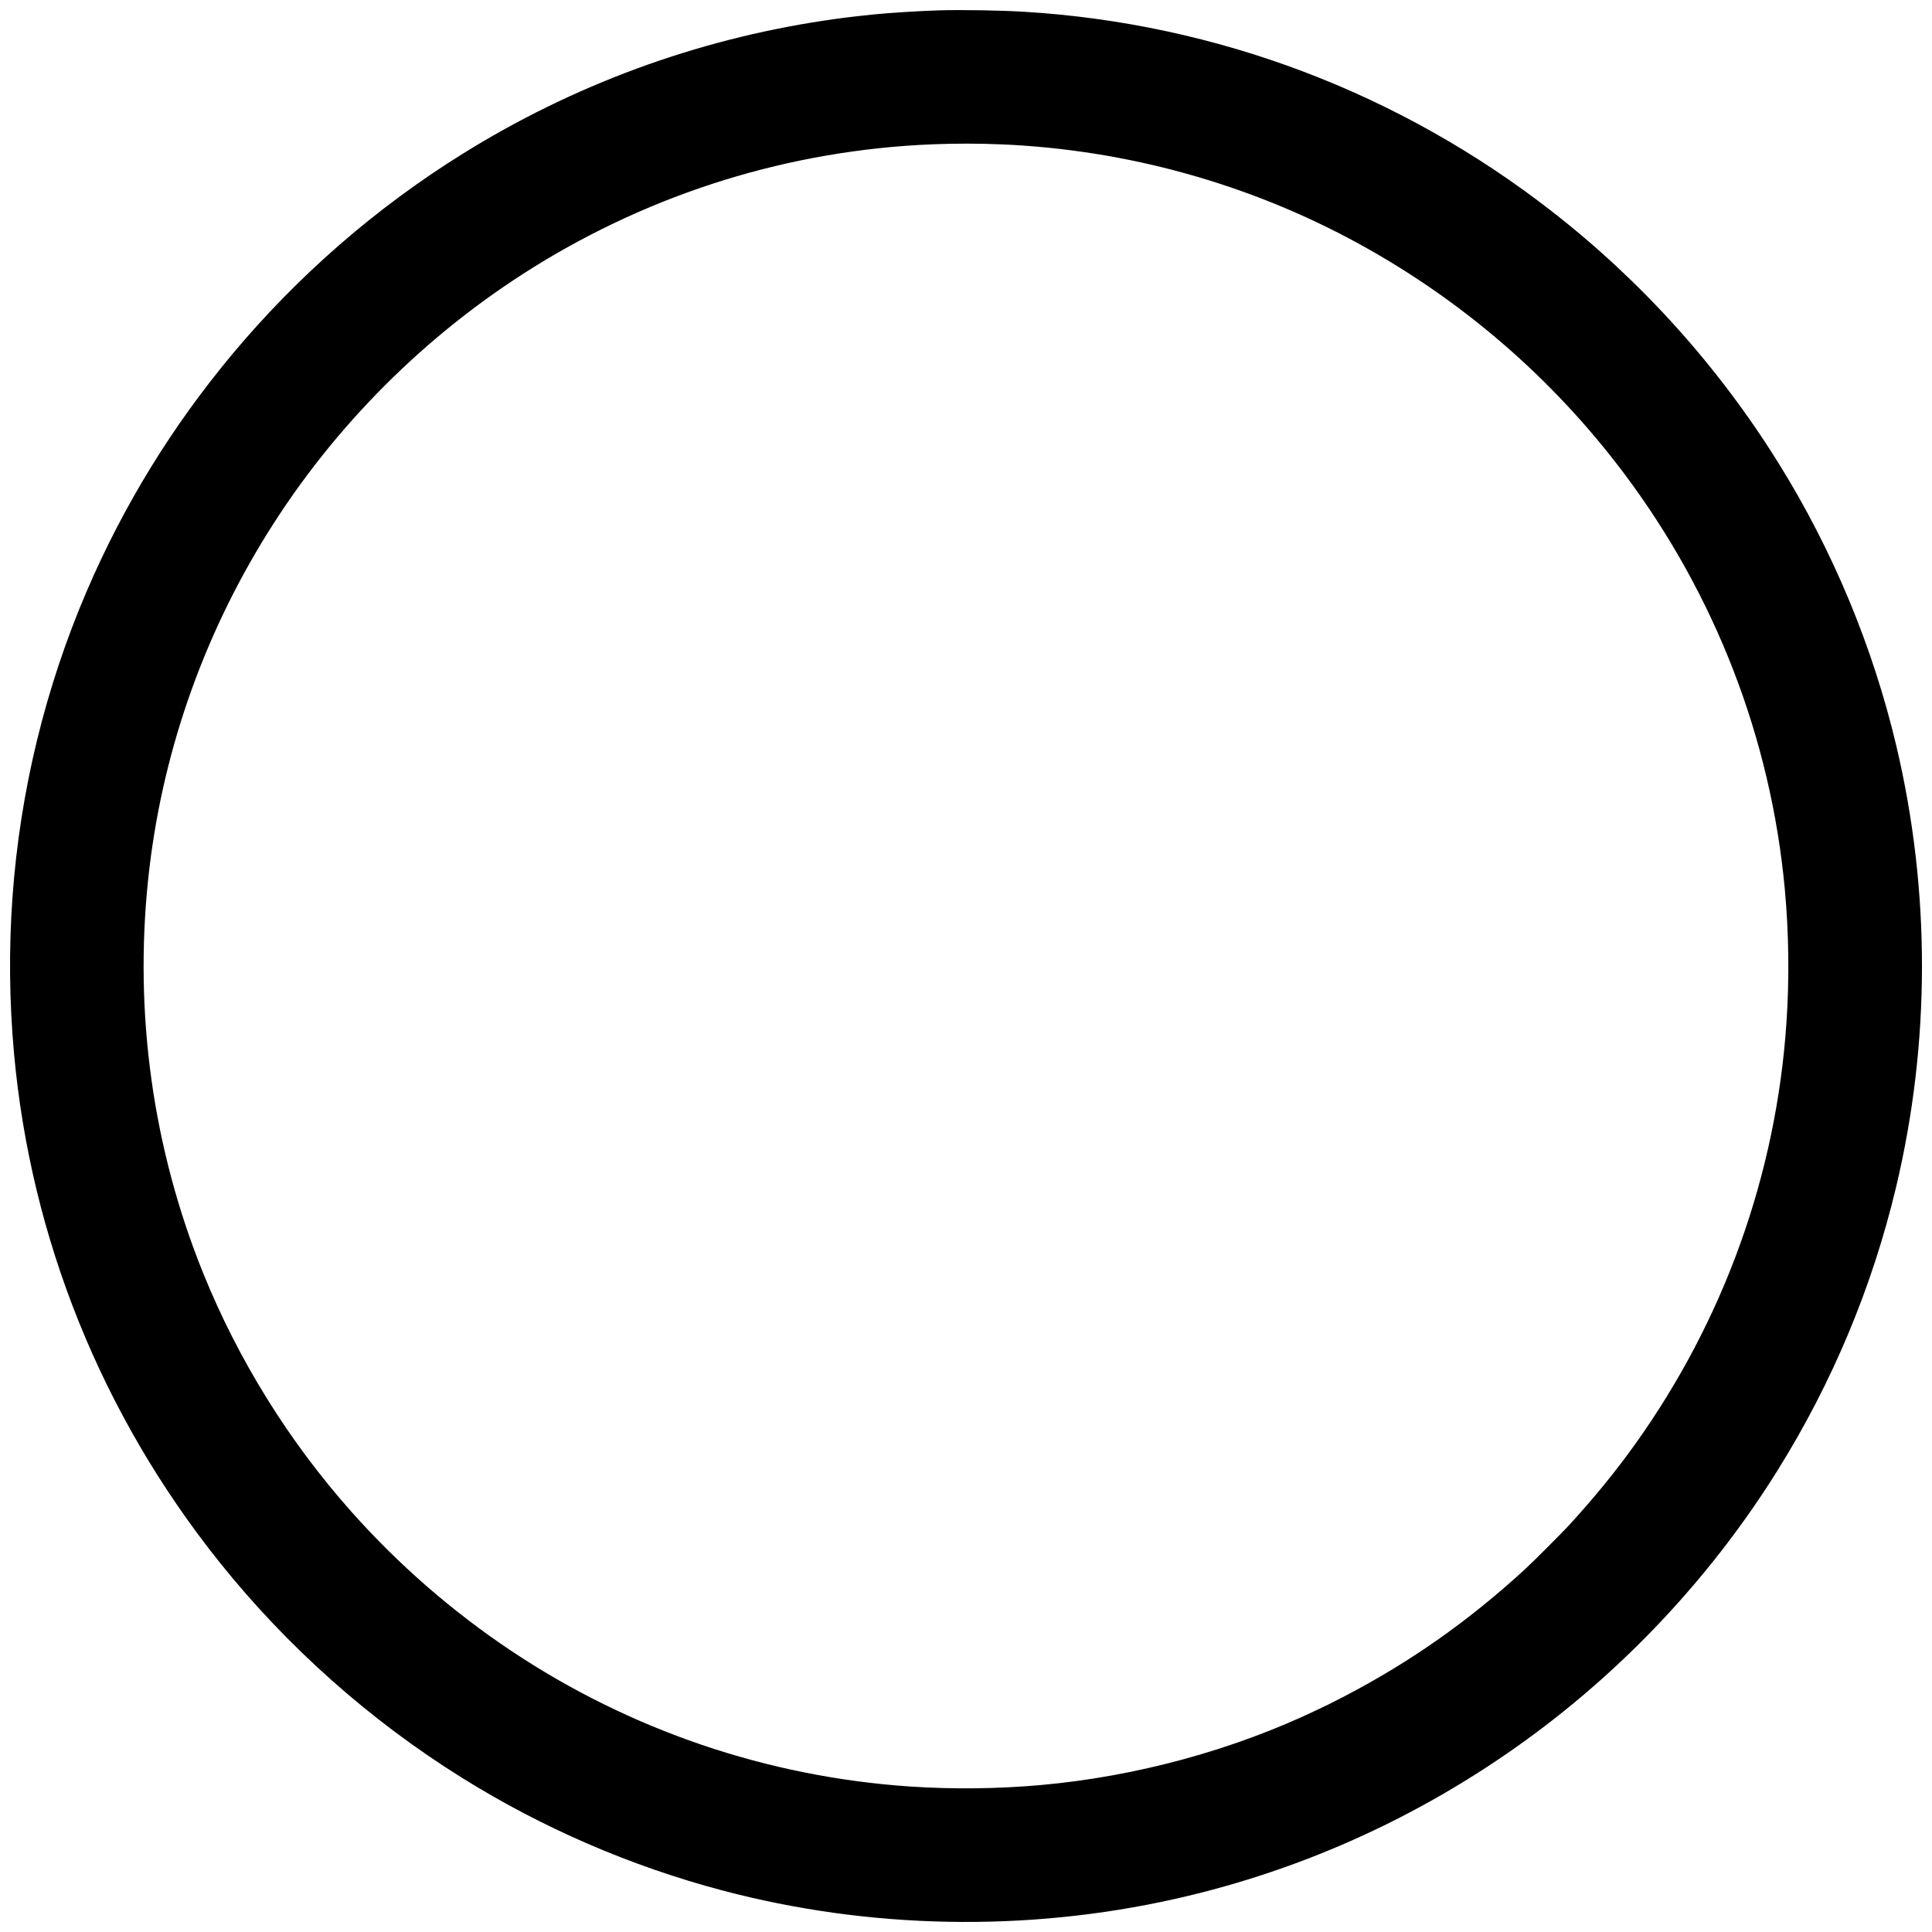 <?xml version="1.0" standalone="no"?>
<!DOCTYPE svg PUBLIC "-//W3C//DTD SVG 20010904//EN"
 "http://www.w3.org/TR/2001/REC-SVG-20010904/DTD/svg10.dtd">
<svg version="1.0" xmlns="http://www.w3.org/2000/svg"
 width="4096pt" height="4096pt" viewBox="0 0 4096 4096"
 preserveAspectRatio="xMidYMid meet">

<g transform="translate(0,4096) scale(0.1,-0.1)"
fill="#000000" stroke="none">
<path d="M19889 40740 c-412 -13 -1054 -54 -1354 -85 -500 -52 -709 -78 -1060
-131 -2730 -410 -5332 -1369 -7680 -2833 -1833 -1142 -3483 -2579 -4875 -4246
-1269 -1520 -2305 -3207 -3081 -5017 -881 -2056 -1413 -4247 -1574 -6483 -79
-1098 -68 -2207 31 -3305 355 -3941 1866 -7685 4358 -10800 1437 -1796 3189
-3354 5141 -4571 1708 -1066 3576 -1873 5520 -2388 3114 -824 6441 -887 9595
-180 2772 622 5379 1824 7675 3539 2024 1512 3772 3413 5106 5555 1158 1857
2004 3882 2508 6000 730 3064 731 6285 4 9355 -498 2104 -1349 4147 -2496
5990 -1273 2046 -2899 3854 -4802 5336 -3228 2515 -7107 3984 -11180 4234
-527 32 -1349 45 -1836 30z m1351 -2841 c2646 -113 5246 -836 7560 -2102 2207
-1208 4121 -2864 5626 -4867 1938 -2579 3116 -5623 3413 -8815 86 -924 99
-1908 35 -2840 -217 -3212 -1322 -6292 -3202 -8925 -418 -585 -885 -1158
-1411 -1730 -161 -174 -747 -760 -921 -921 -1195 -1099 -2432 -1970 -3835
-2701 -132 -69 -283 -146 -335 -171 -52 -24 -158 -75 -235 -112 -1780 -855
-3844 -1418 -5865 -1599 -907 -82 -1878 -92 -2785 -31 -3022 206 -5928 1195
-8450 2878 -1244 831 -2386 1825 -3380 2942 -1330 1494 -2404 3223 -3150 5070
-1064 2635 -1463 5492 -1164 8340 272 2596 1138 5108 2532 7345 1414 2270
3356 4211 5627 5627 2557 1594 5455 2489 8455 2613 484 20 1008 20 1485 -1z"/>
</g>
</svg>
